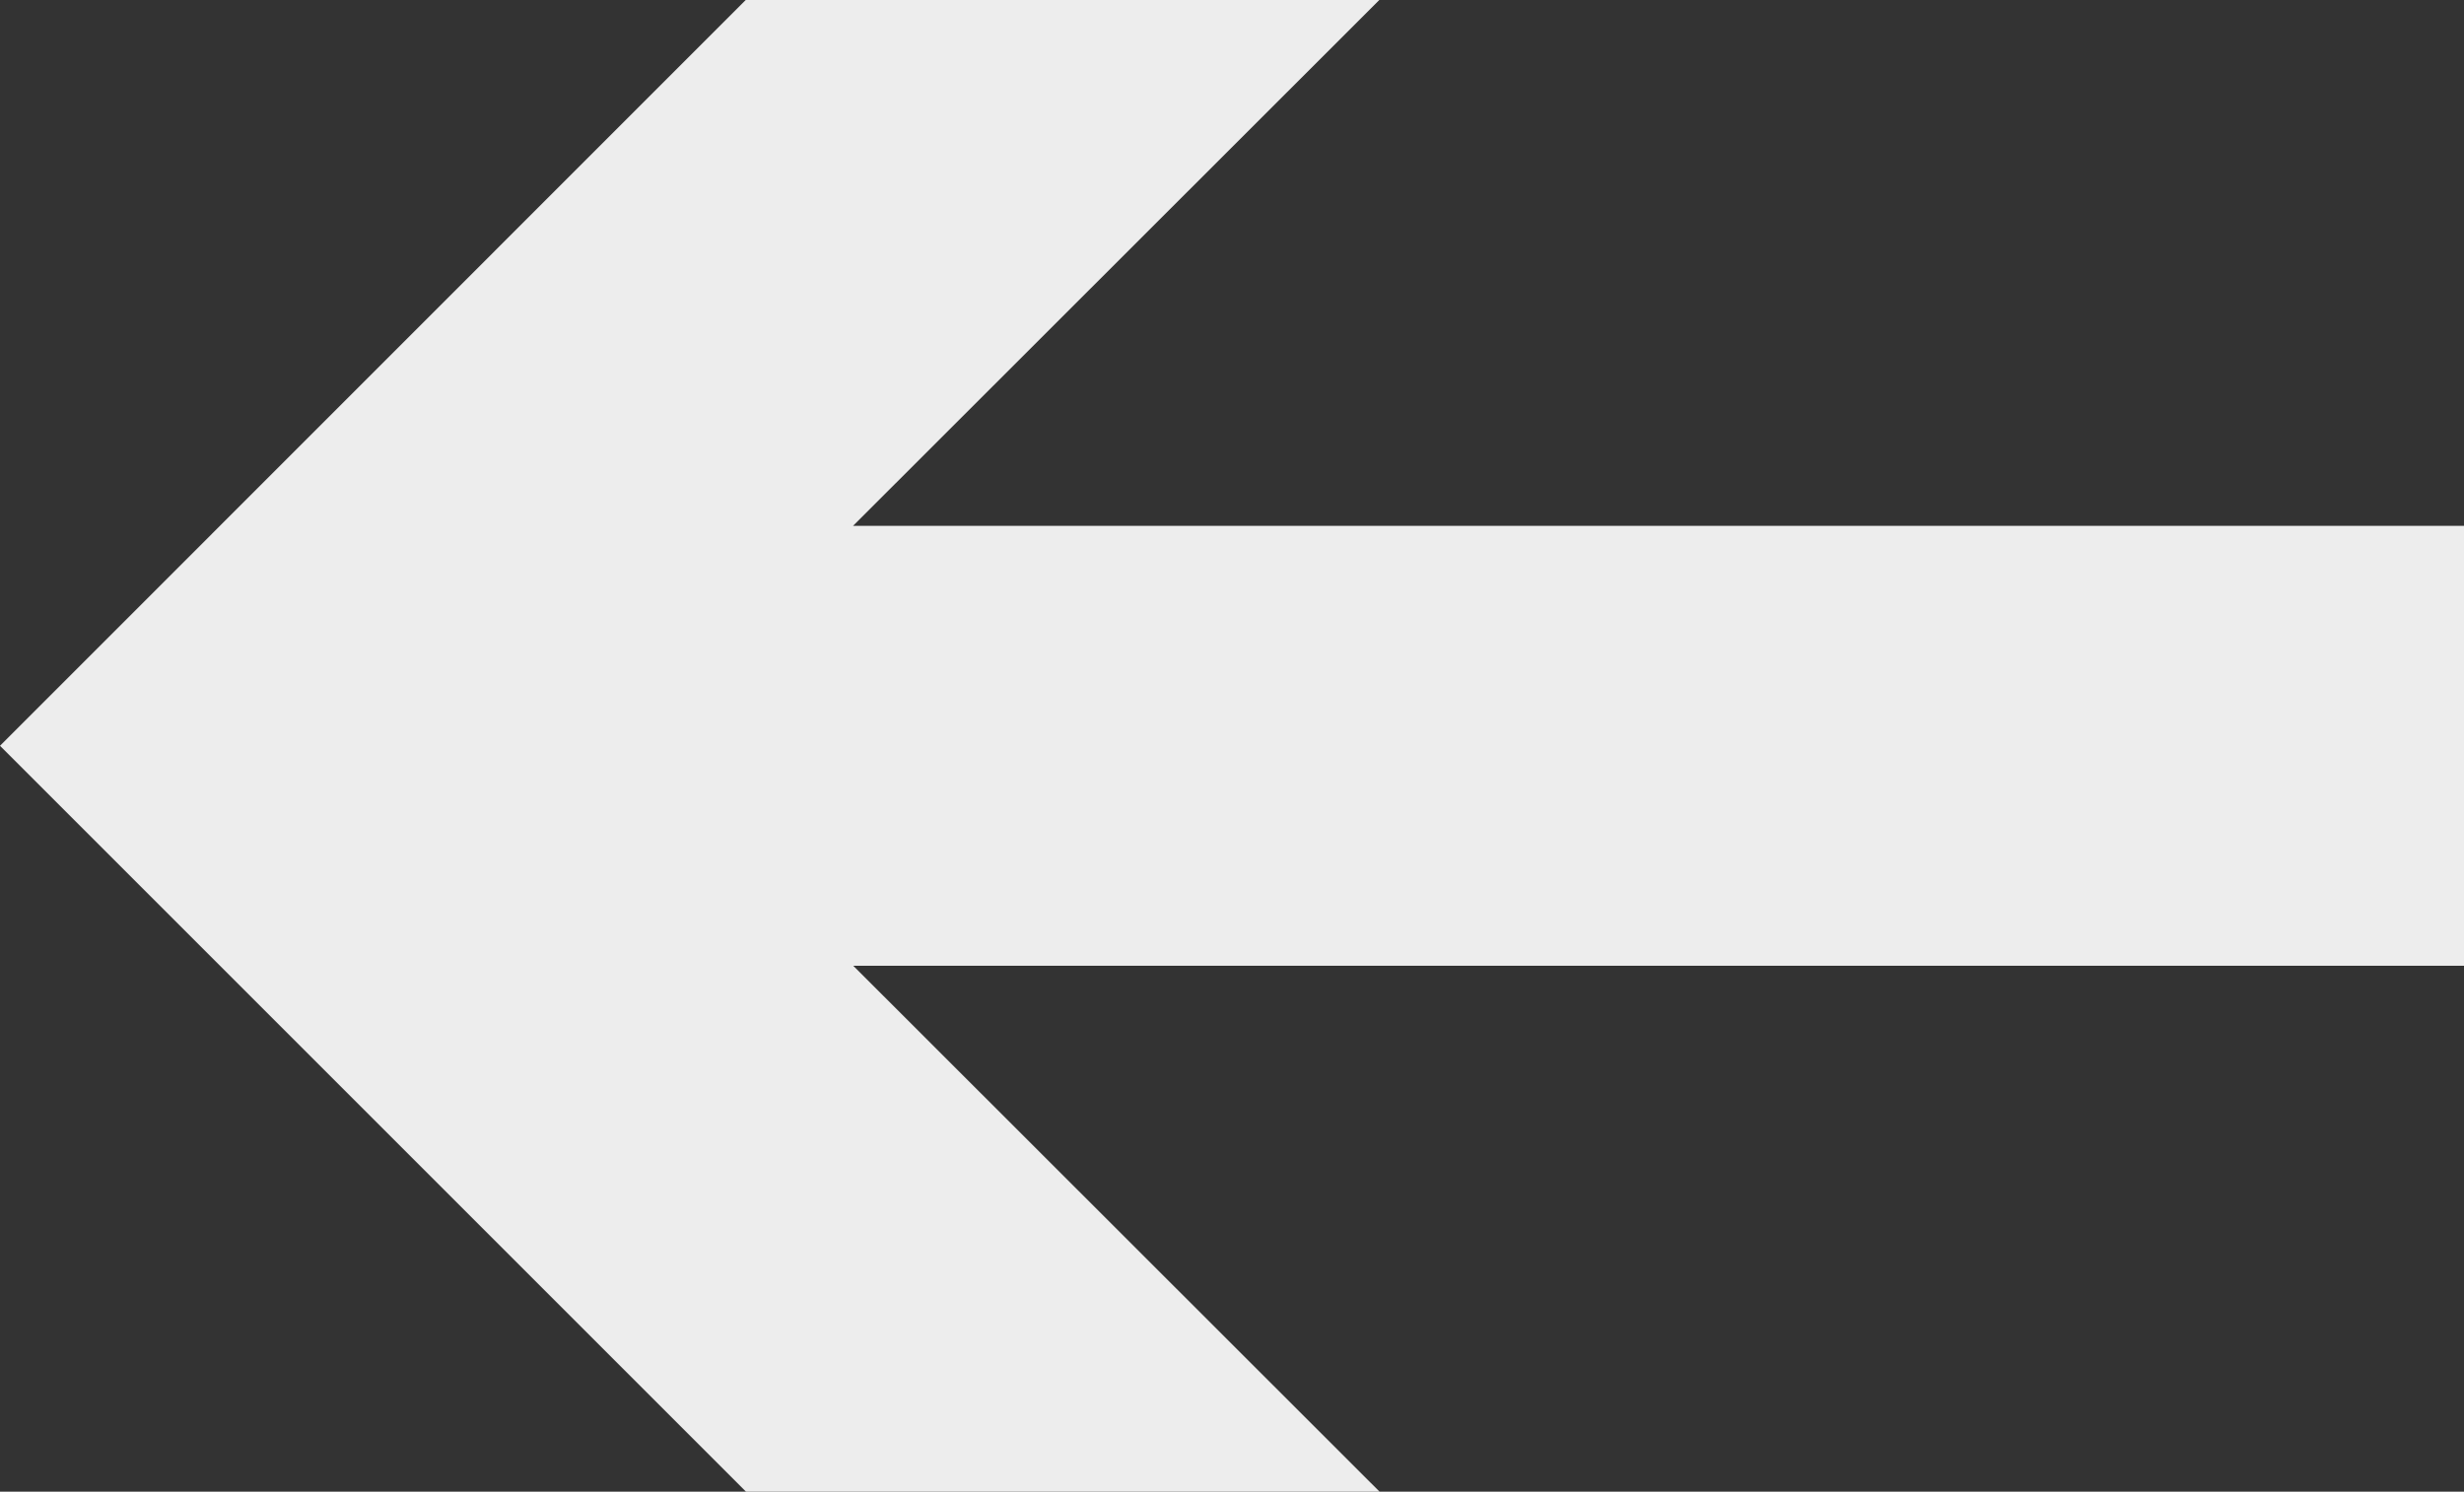 <svg xmlns="http://www.w3.org/2000/svg" width="28" height="16.953" viewBox="0 0 28 16.953">
  <rect x="0" y="0" width="28" height="16.953" fill="#333333" stroke="none"/>
  <defs>
    <style>
      .cls-1 {
        fill: #ededed;
      }
    </style>
  </defs>
  <path id="arrow" class="cls-1" d="M2535.674,110.06h-7.2L2520,118.536l8.477,8.477h7.2l-5.981-5.977H2548v-5h-18.306Z" transform="translate(-2520 -110.06)"/>
</svg>
